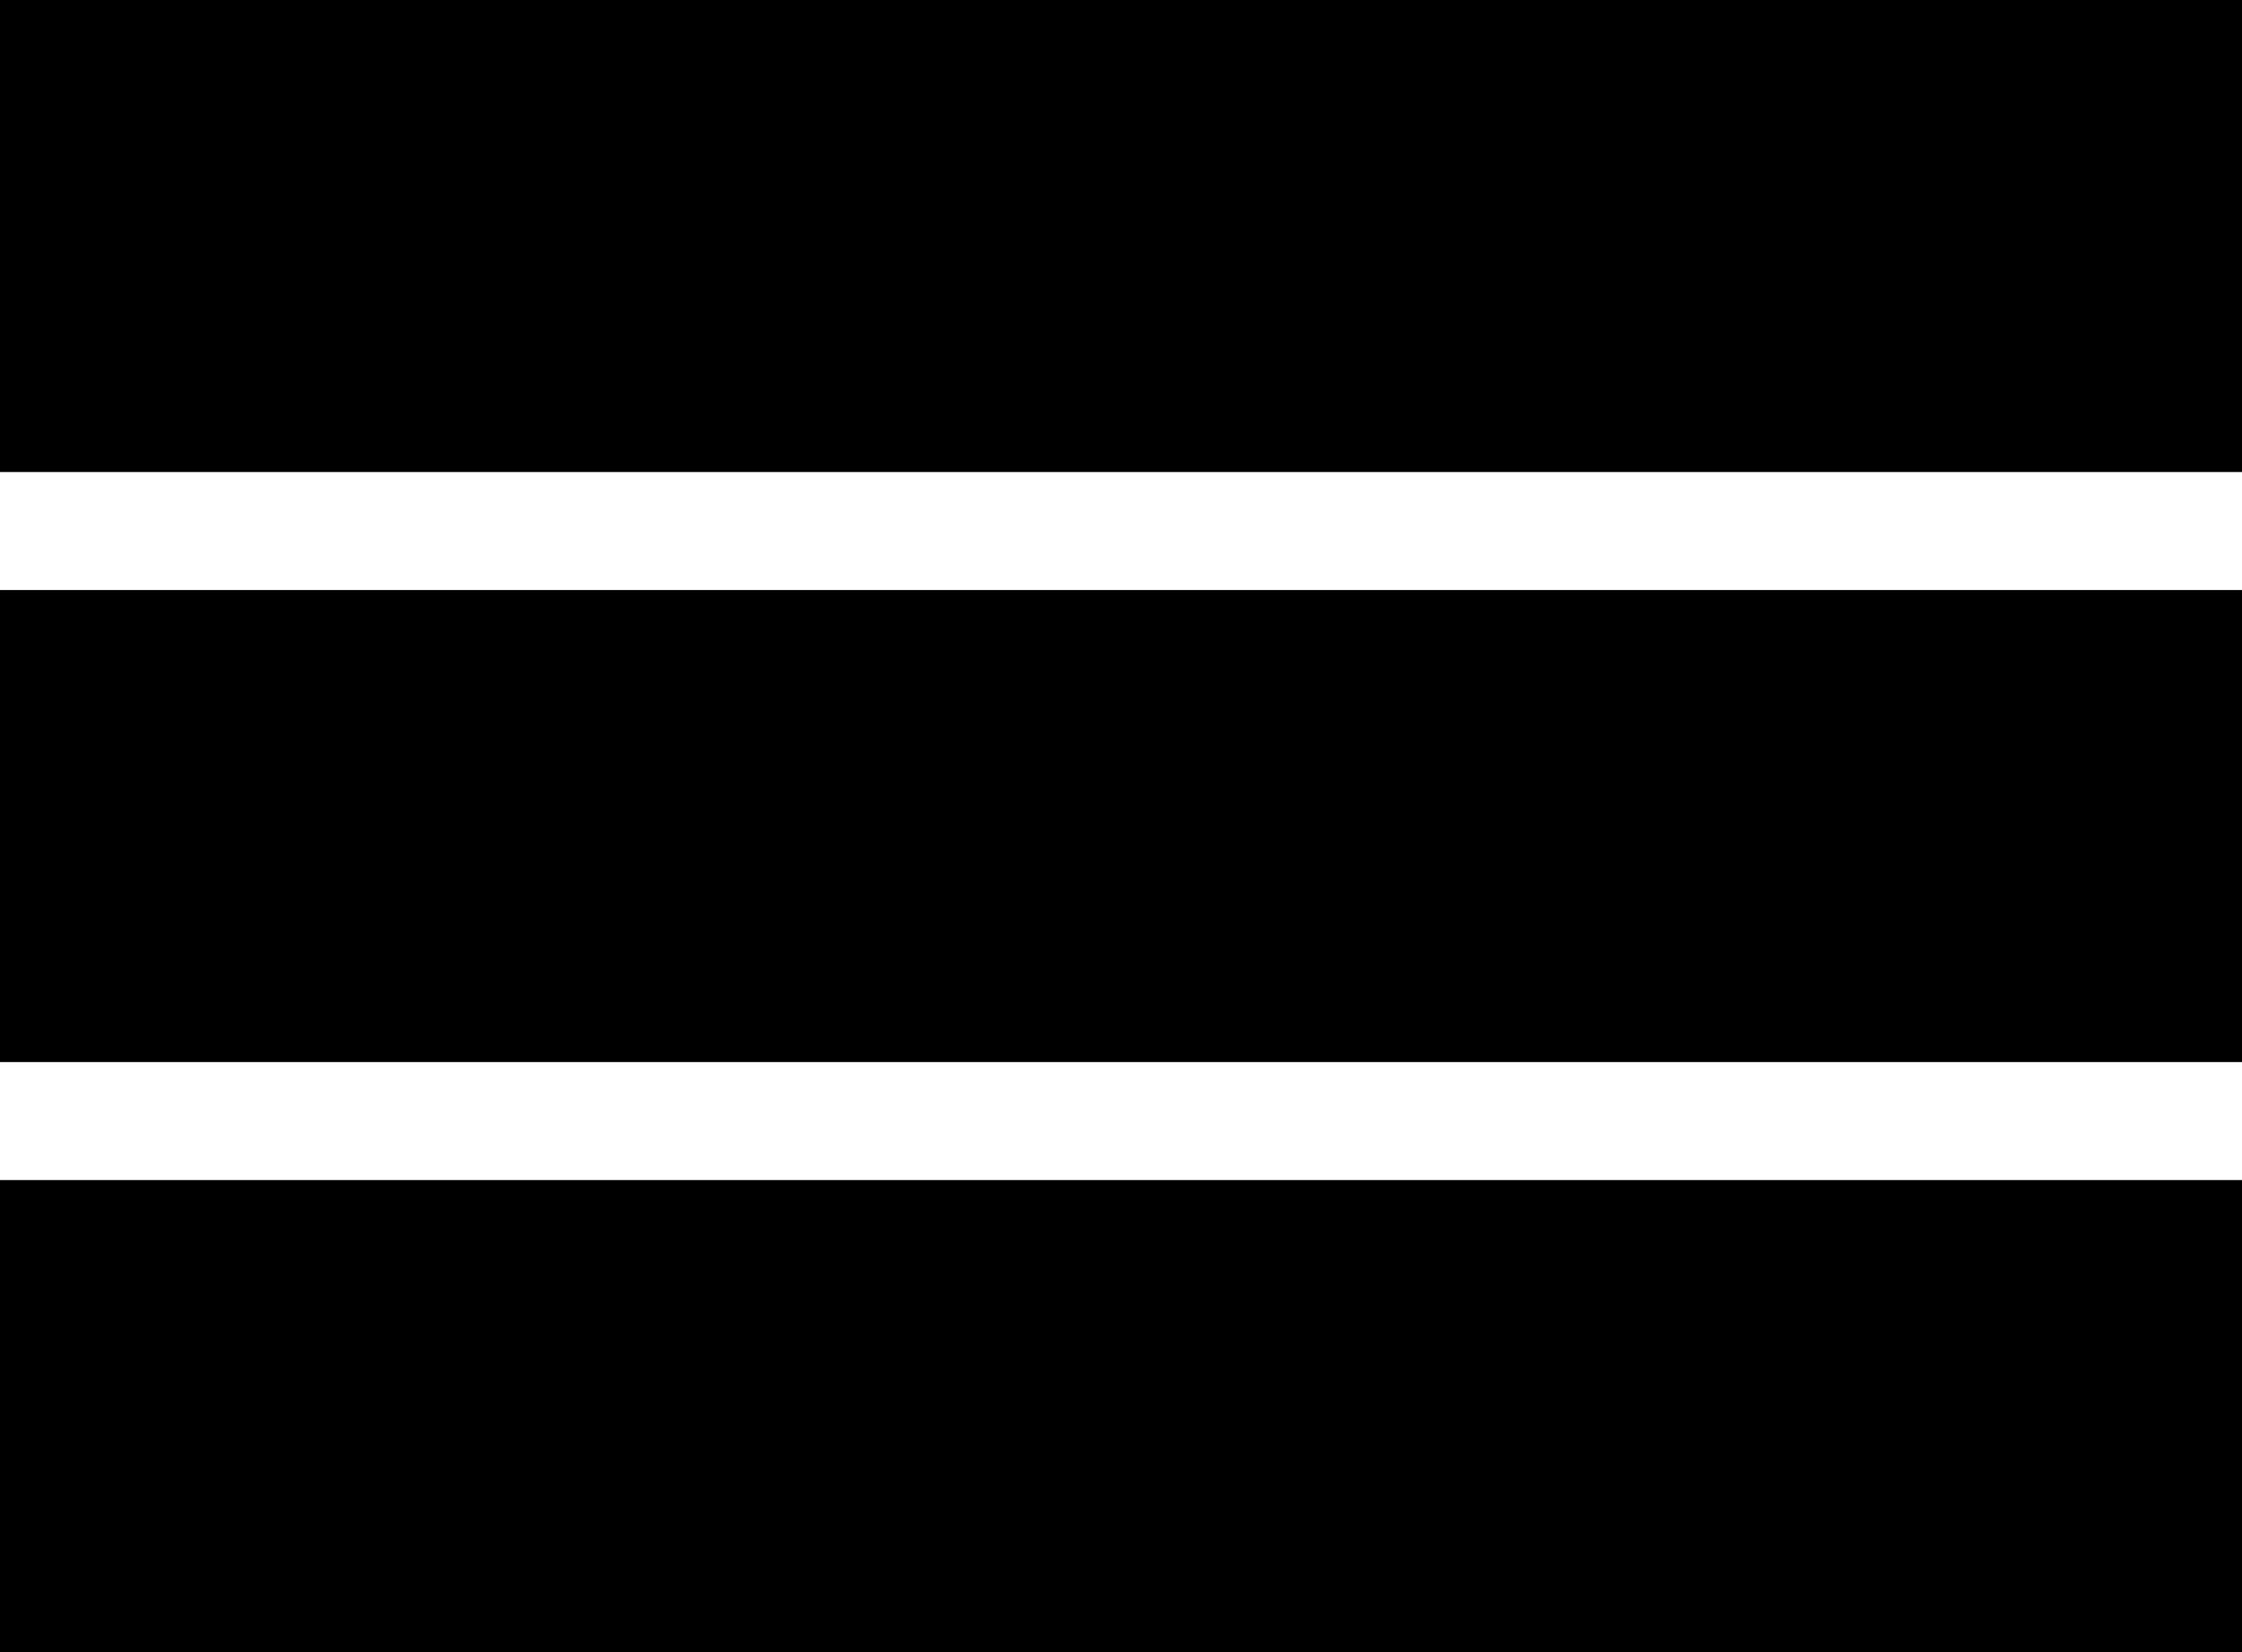 <svg xmlns:rdf="http://www.w3.org/1999/02/22-rdf-syntax-ns#" xmlns="http://www.w3.org/2000/svg" enable-background="new 0 0 19 20" xml:space="preserve" height="14" width="19" version="1.1" y="0px" x="0px" xmlns:cc="http://creativecommons.org/ns#" xmlns:dc="http://purl.org/dc/elements/1.1/" viewBox="0 0 19 14"><rect y="0" width="19" x="0" height="4"/><rect y="5" width="19" x="0" height="4"/><rect y="10" width="19" x="0" height="4"/></svg>
